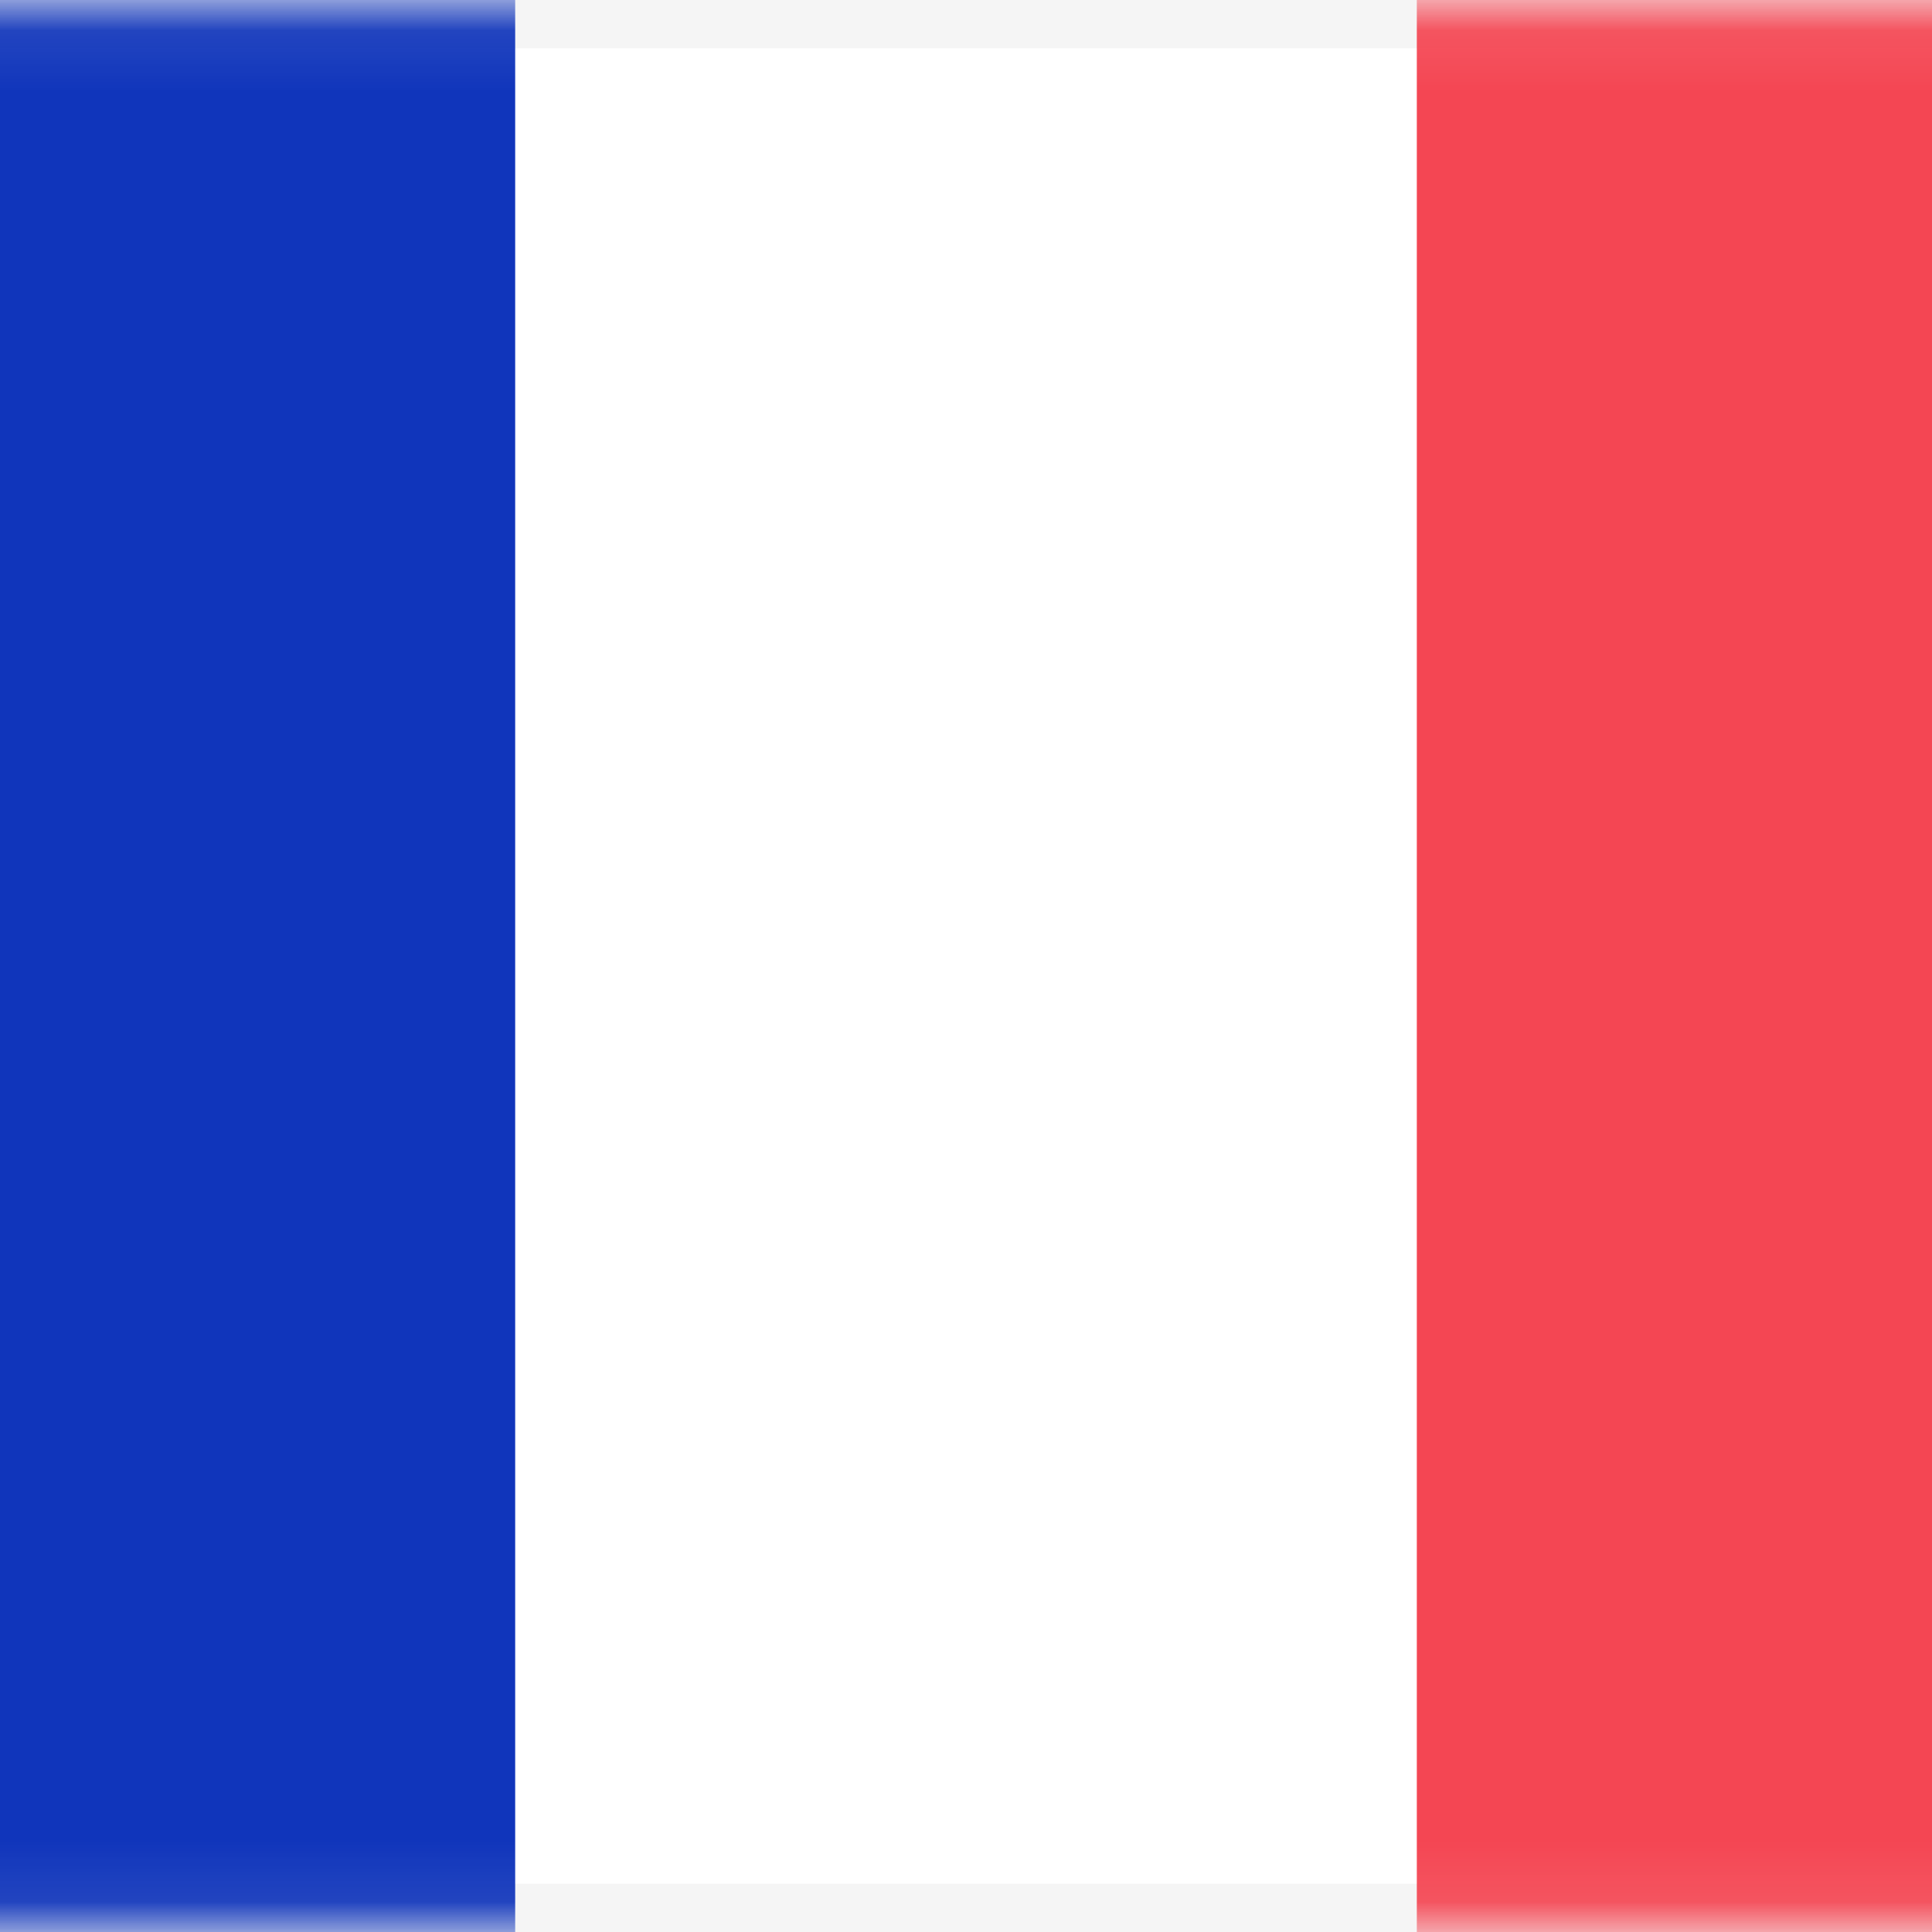 <svg viewBox="0 0 32 32" fill="none" xmlns="http://www.w3.org/2000/svg">
<rect x="0" y="0" width="32" height="32" fill="#333333" stroke="none"/>
<rect x="-6" y="0.4" width="44" height="31.2" rx="2.8" fill="white" stroke="#F5F5F5" stroke-width="0.8"/>
<mask id="mask0_362_10484" style="mask-type:alpha" maskUnits="userSpaceOnUse" x="-7" y="0" width="46" height="32">
<rect x="-6" y="0.4" width="44" height="31.2" rx="2.8" fill="white" stroke="white" stroke-width="0.8"/>
</mask>
<g mask="url(#mask0_362_10484)">
<rect x="23.467" width="14.933" height="32" fill="#F44653"/>
<path fill-rule="evenodd" clip-rule="evenodd" d="M-6.4 32H8.533V0H-6.4V32Z" fill="#1035BB"/>
</g>
</svg>
